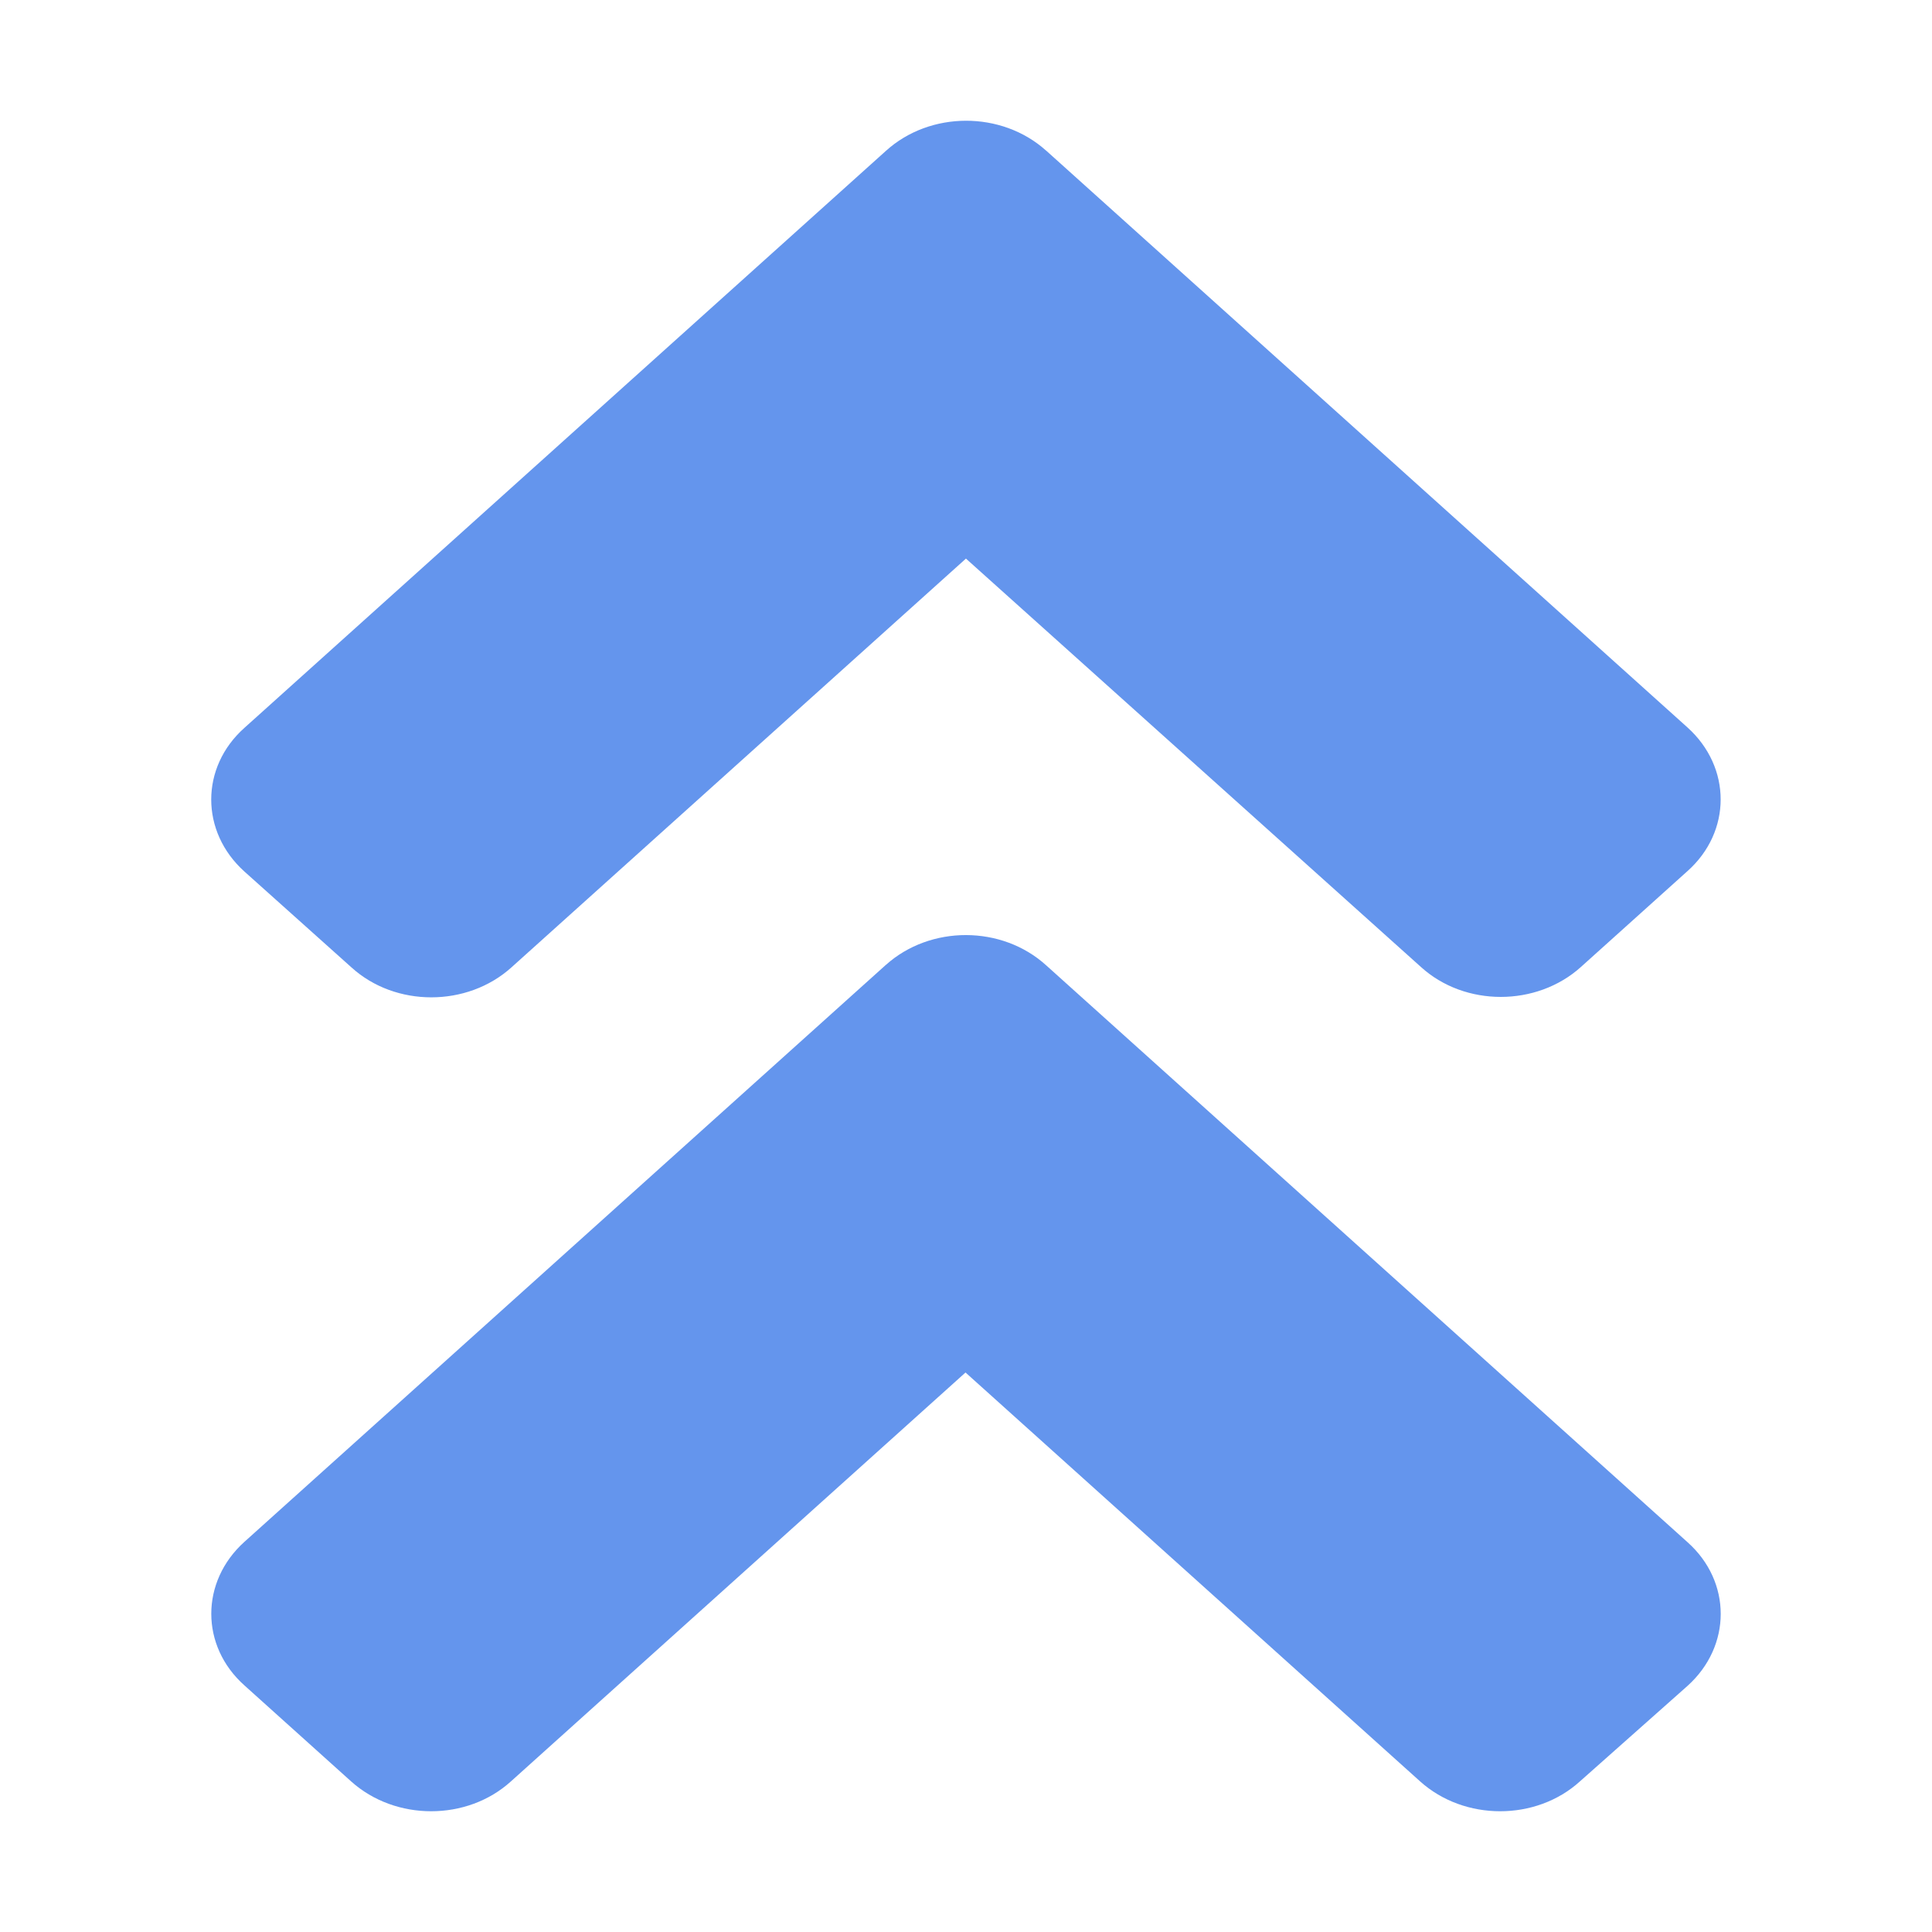 <svg height="32" viewBox="0 0 32 32" width="32" xmlns="http://www.w3.org/2000/svg">
    <path
        d="m14.672 15.982-10.622 9.554c-.734.66-.734 1.728 0 2.381l1.765 1.588c.734.66 1.921.66 2.648 0l7.529-6.772 7.529 6.772c.734.66 1.921.66 2.648 0l1.781-1.581c.734-.66.734-1.728 0-2.381l-10.622-9.554c-.734-.667-1.921-.667-2.655-.007zm2.655-13.488 10.622 9.554c.734.66.734 1.728 0 2.381l-1.765 1.588c-.734.66-1.921.66-2.648 0l-7.537-6.765-7.529 6.772c-.734.66-1.921.66-2.648 0l-1.773-1.588c-.734-.66-.734-1.728 0-2.381l10.622-9.554c.734-.667 1.921-.667 2.655-.007z"
        fill="#6495ed" stroke-width=".074" />
</svg>